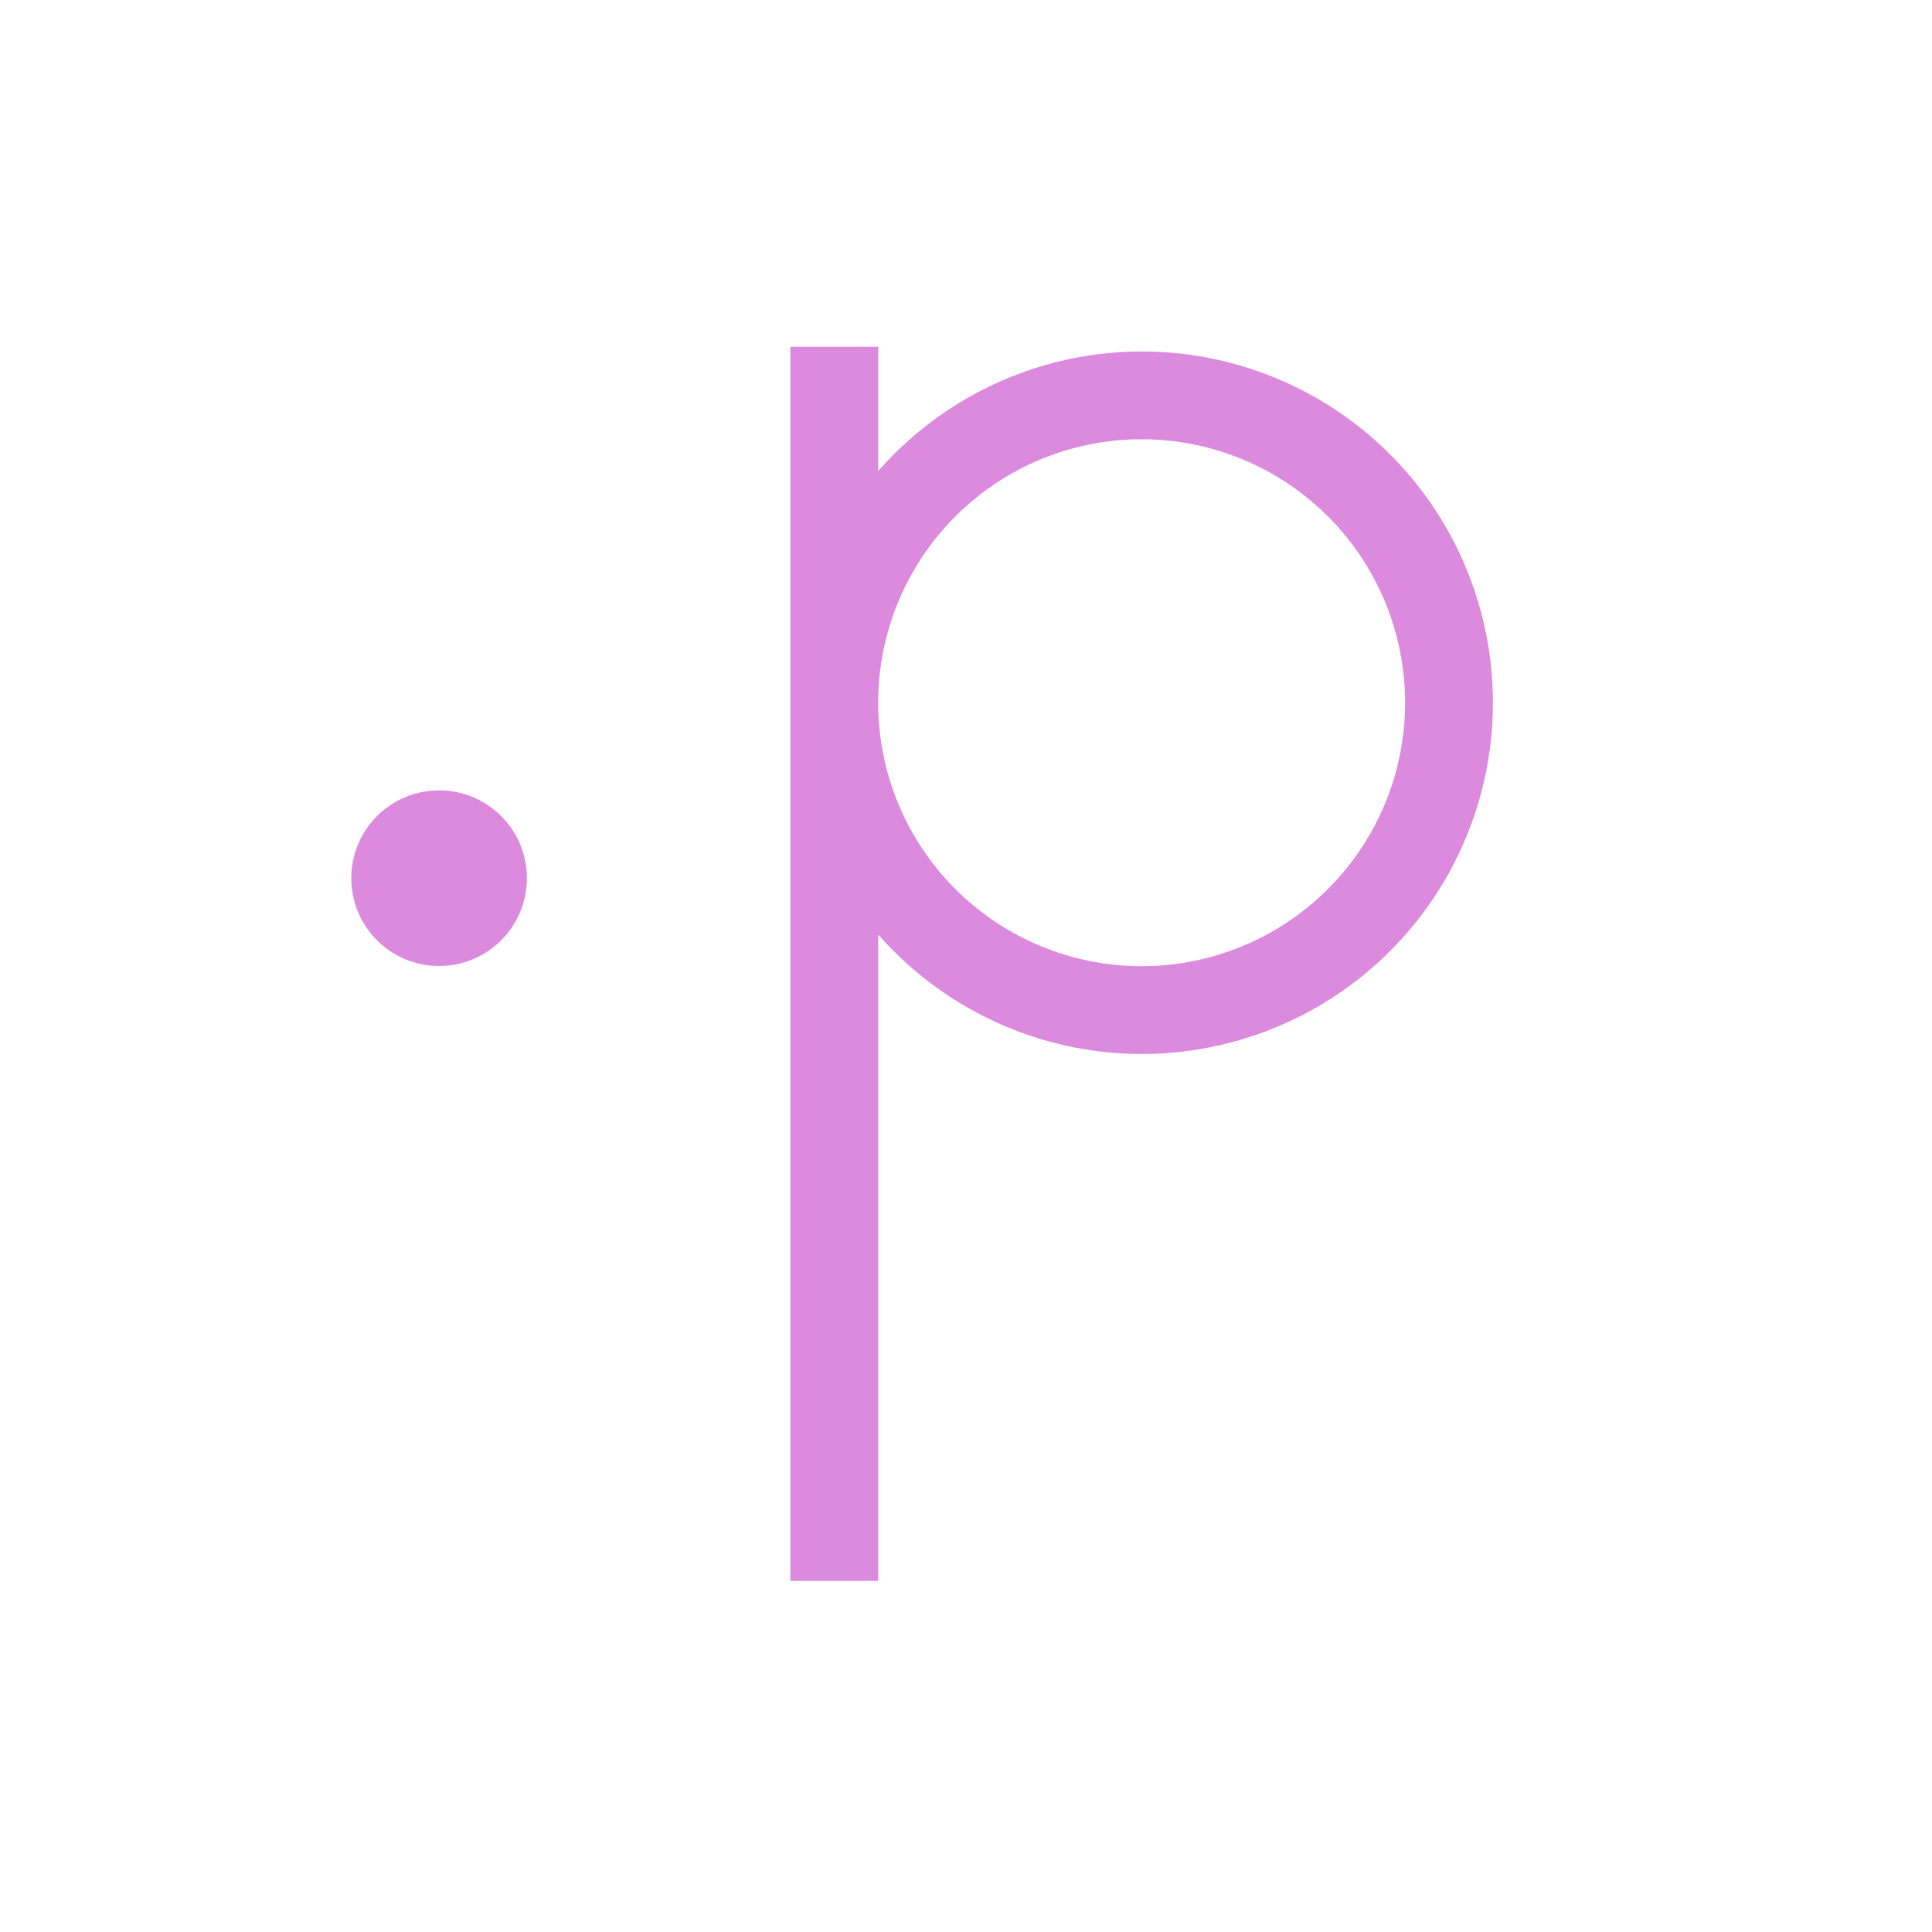 <svg width="22" height="22" version="1.1" xmlns="http://www.w3.org/2000/svg">
 <g transform="translate(-326 -534.36)" fill="#dc8add">
  <path d="m335 538.31v14.052h1v-7.361a4 4 0 0 0 3 1.361 4 4 0 1 0 0-8 4 4 0 0 0-3 1.362v-1.415h-1zm4 1.052a3 3 0 1 1 0 6 3 3 0 0 1 0-6z"/>
  <circle cx="331" cy="544.36" r="1" stroke-width="2"/>
 </g>
</svg>
